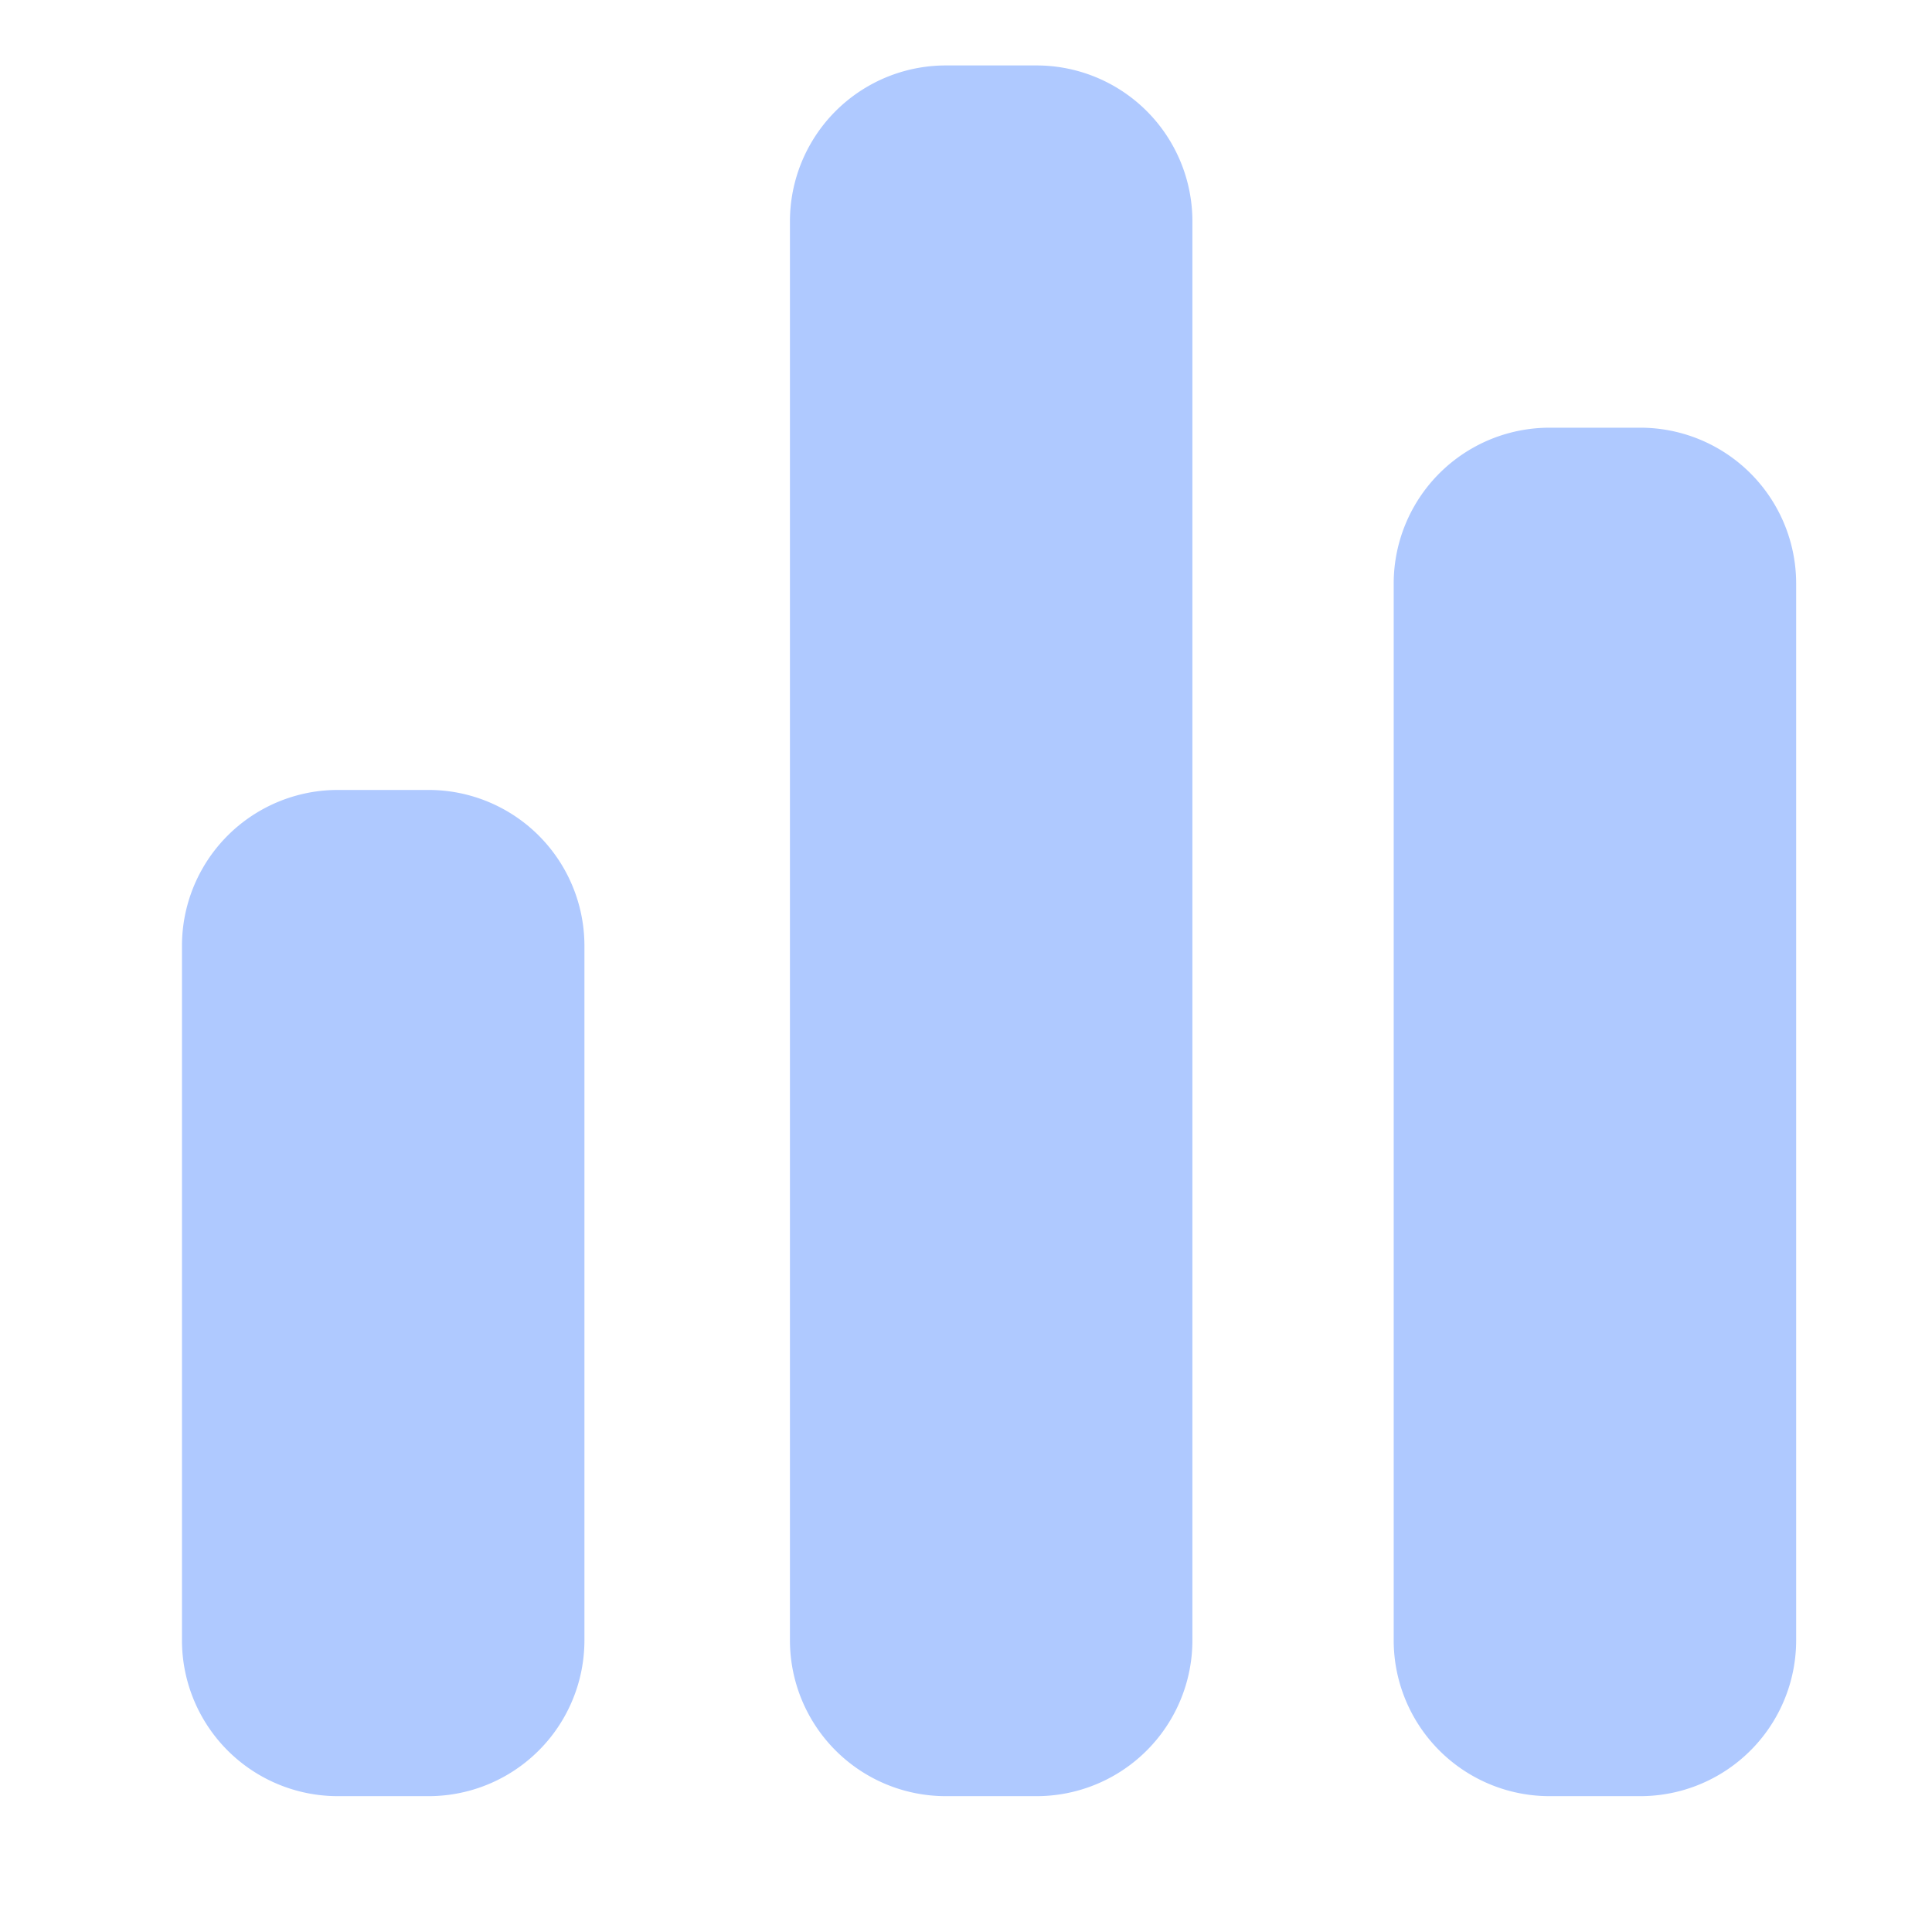 <svg xmlns="http://www.w3.org/2000/svg" width="16" height="16" viewBox="0 0 16 16"><defs><style>.a{fill:none;}.b{fill:#afc9ff;}</style></defs><g transform="translate(0 16) rotate(-90)"><path class="a" d="M0,0H16V16H0Z"/><path class="b" d="M12.624,13H3.875a1.291,1.291,0,0,0-1.292,1.292v.749a1.291,1.291,0,0,0,1.292,1.292h8.749a1.291,1.291,0,0,0,1.292-1.292v-.749A1.291,1.291,0,0,0,12.624,13Z" transform="translate(-1.458 -1.458)"/><path class="b" d="M15.624,13H3.875a1.291,1.291,0,0,0-1.292,1.292v.749a1.291,1.291,0,0,0,1.292,1.292H15.624a1.291,1.291,0,0,0,1.292-1.292v-.749A1.291,1.291,0,0,0,15.624,13Z" transform="translate(-1.458 -6.458)"/><path class="b" d="M9.624,13H3.875a1.291,1.291,0,0,0-1.292,1.292v.749a1.291,1.291,0,0,0,1.292,1.292H9.624a1.291,1.291,0,0,0,1.292-1.292v-.749A1.291,1.291,0,0,0,9.624,13Z" transform="translate(-1.458 -11.493)"/></g></svg>